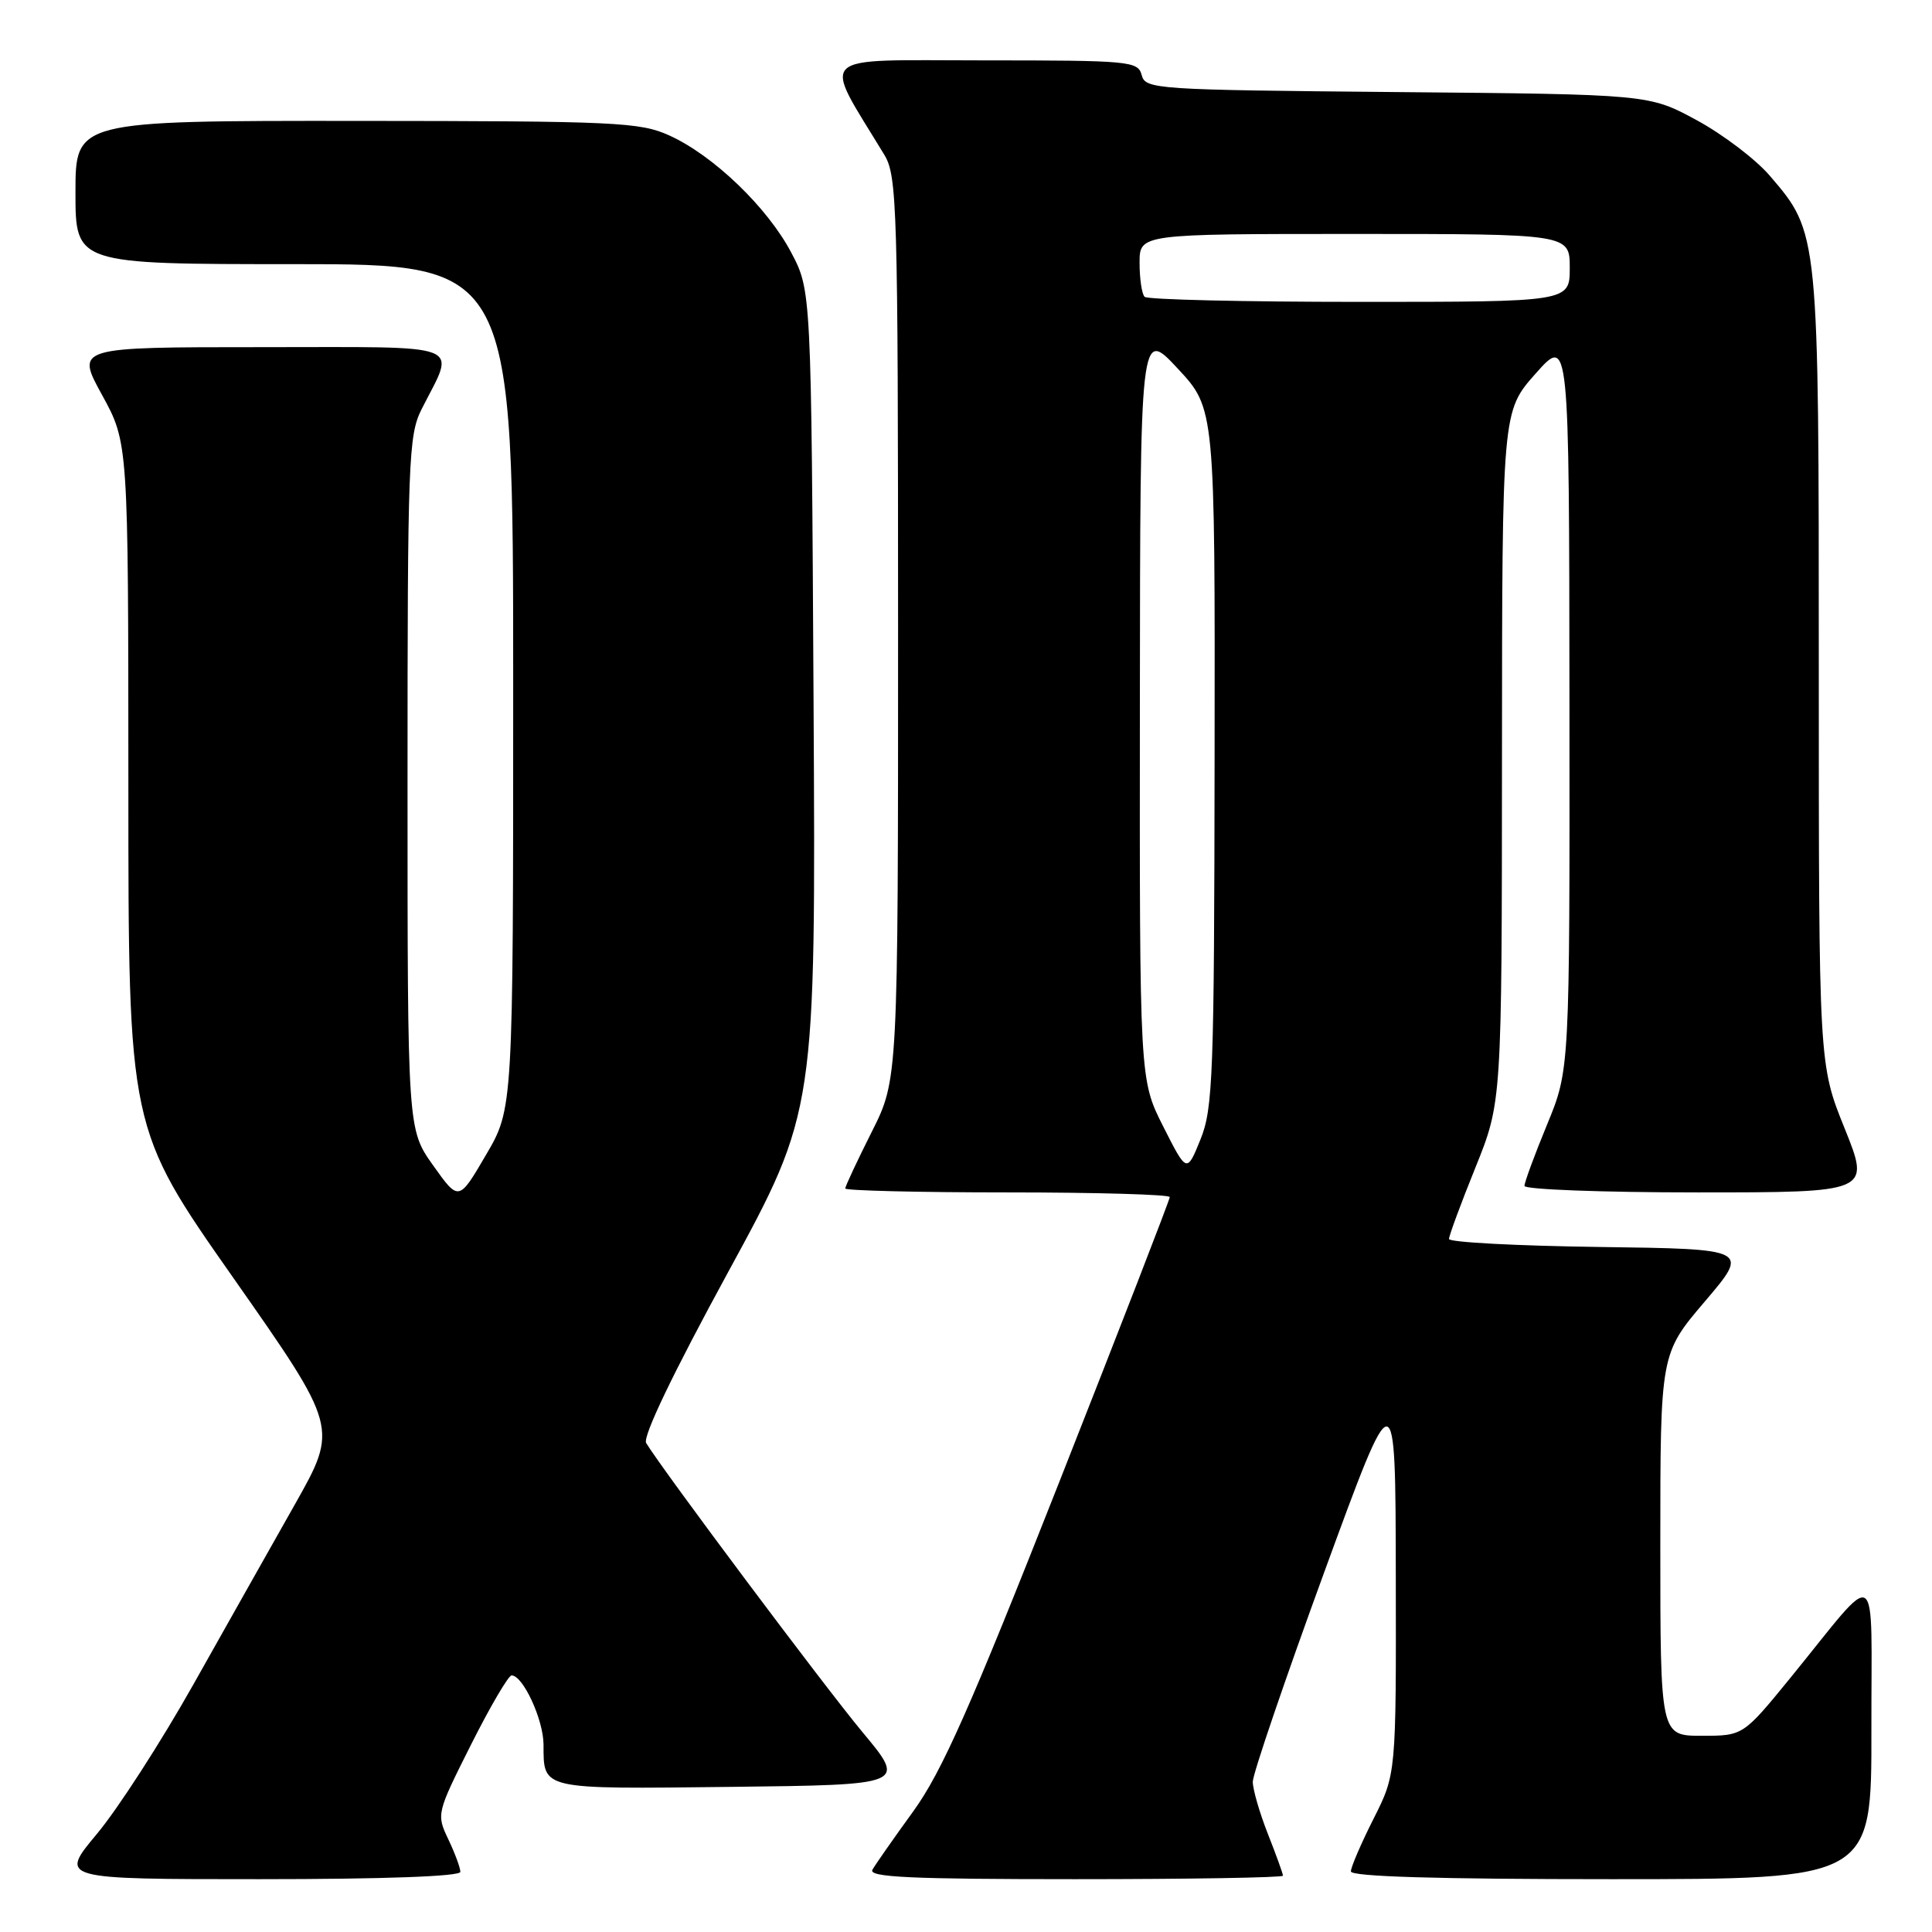 <?xml version="1.0" encoding="UTF-8" standalone="no"?>
<!DOCTYPE svg PUBLIC "-//W3C//DTD SVG 1.1//EN" "http://www.w3.org/Graphics/SVG/1.1/DTD/svg11.dtd" >
<svg xmlns="http://www.w3.org/2000/svg" xmlns:xlink="http://www.w3.org/1999/xlink" version="1.1" viewBox="0 0 256 256">
 <g >
 <path fill="currentColor"
d=" M 61.00 248.03 C 61.00 247.50 60.28 245.56 59.40 243.71 C 57.82 240.39 57.85 240.26 62.41 231.18 C 64.95 226.13 67.37 222.00 67.79 222.00 C 69.30 222.00 72.00 227.85 72.02 231.15 C 72.04 237.19 71.50 237.06 96.88 236.77 C 120.11 236.50 120.11 236.50 114.27 229.50 C 109.26 223.48 87.92 194.97 85.62 191.21 C 85.13 190.40 89.13 182.05 96.47 168.58 C 108.10 147.24 108.10 147.24 107.80 92.87 C 107.50 38.50 107.50 38.50 104.84 33.46 C 101.68 27.47 94.52 20.59 88.69 17.95 C 84.81 16.19 81.70 16.04 47.25 16.02 C 10.00 16.00 10.00 16.00 10.00 25.50 C 10.00 35.00 10.00 35.00 39.00 35.00 C 68.00 35.00 68.00 35.00 68.00 90.95 C 68.00 146.89 68.00 146.89 64.39 153.04 C 60.79 159.20 60.79 159.20 57.39 154.42 C 54.00 149.65 54.00 149.65 54.00 103.78 C 54.00 60.96 54.12 57.67 55.87 54.21 C 60.38 45.27 62.29 46.00 34.59 46.00 C 10.04 46.00 10.04 46.00 13.52 52.33 C 17.00 58.67 17.00 58.67 17.01 104.08 C 17.01 149.50 17.01 149.50 30.92 169.33 C 44.82 189.16 44.82 189.16 39.08 199.33 C 35.92 204.92 29.85 215.68 25.60 223.24 C 21.35 230.79 15.62 239.68 12.85 242.99 C 7.83 249.00 7.83 249.00 34.41 249.00 C 50.85 249.00 61.00 248.63 61.00 248.03 Z  M 170.00 248.54 C 170.00 248.28 169.10 245.79 168.00 243.00 C 166.90 240.21 166.00 237.10 166.00 236.09 C 166.00 235.07 170.25 222.60 175.45 208.37 C 184.91 182.50 184.91 182.50 184.95 208.78 C 185.00 235.06 185.00 235.06 182.00 241.00 C 180.35 244.27 179.00 247.41 179.00 247.97 C 179.00 248.66 190.53 249.00 213.50 249.00 C 248.00 249.00 248.00 249.00 247.97 229.25 C 247.93 206.65 249.29 207.53 237.24 222.32 C 230.97 230.00 230.97 230.00 225.49 230.00 C 220.00 230.00 220.00 230.00 220.00 204.69 C 220.00 179.38 220.00 179.38 225.91 172.44 C 231.82 165.50 231.82 165.50 211.91 165.23 C 200.96 165.08 192.00 164.61 192.00 164.17 C 192.00 163.74 193.57 159.48 195.50 154.71 C 199.00 146.03 199.00 146.03 199.02 100.26 C 199.04 54.50 199.04 54.50 203.48 49.50 C 207.92 44.50 207.92 44.50 207.96 93.11 C 208.00 141.72 208.00 141.72 205.00 149.00 C 203.35 153.00 202.00 156.66 202.00 157.14 C 202.00 157.61 212.31 158.00 224.92 158.00 C 247.84 158.00 247.84 158.00 244.42 149.51 C 241.00 141.03 241.00 141.03 241.00 88.69 C 241.00 30.70 241.02 30.89 234.52 23.30 C 232.67 21.13 228.31 17.82 224.83 15.93 C 218.50 12.50 218.50 12.50 185.14 12.20 C 153.05 11.91 151.77 11.83 151.28 9.95 C 150.79 8.10 149.75 8.00 130.29 8.00 C 107.64 8.00 108.88 6.82 117.17 20.50 C 118.88 23.31 118.99 27.26 119.00 83.27 C 119.00 143.05 119.00 143.05 115.50 150.00 C 113.58 153.82 112.00 157.19 112.00 157.48 C 112.00 157.76 121.67 158.00 133.50 158.00 C 145.32 158.00 155.00 158.28 155.00 158.62 C 155.00 158.96 148.41 175.95 140.36 196.37 C 128.56 226.30 124.81 234.76 121.02 240.00 C 118.43 243.57 115.99 247.06 115.60 247.75 C 115.03 248.74 120.68 249.00 142.44 249.00 C 157.60 249.00 170.00 248.79 170.00 248.54 Z  M 154.13 149.26 C 151.00 143.06 151.00 143.06 151.04 93.28 C 151.08 43.50 151.08 43.50 156.04 48.82 C 161.00 54.14 161.00 54.14 160.94 100.32 C 160.89 142.54 160.73 146.88 159.07 150.98 C 157.26 155.45 157.26 155.45 154.13 149.26 Z  M 151.67 39.33 C 151.30 38.97 151.00 36.94 151.00 34.83 C 151.00 31.00 151.00 31.00 179.50 31.00 C 208.00 31.00 208.00 31.00 208.00 35.50 C 208.00 40.00 208.00 40.00 180.17 40.00 C 164.86 40.00 152.03 39.70 151.67 39.33 Z "/>
</g>
</svg>
